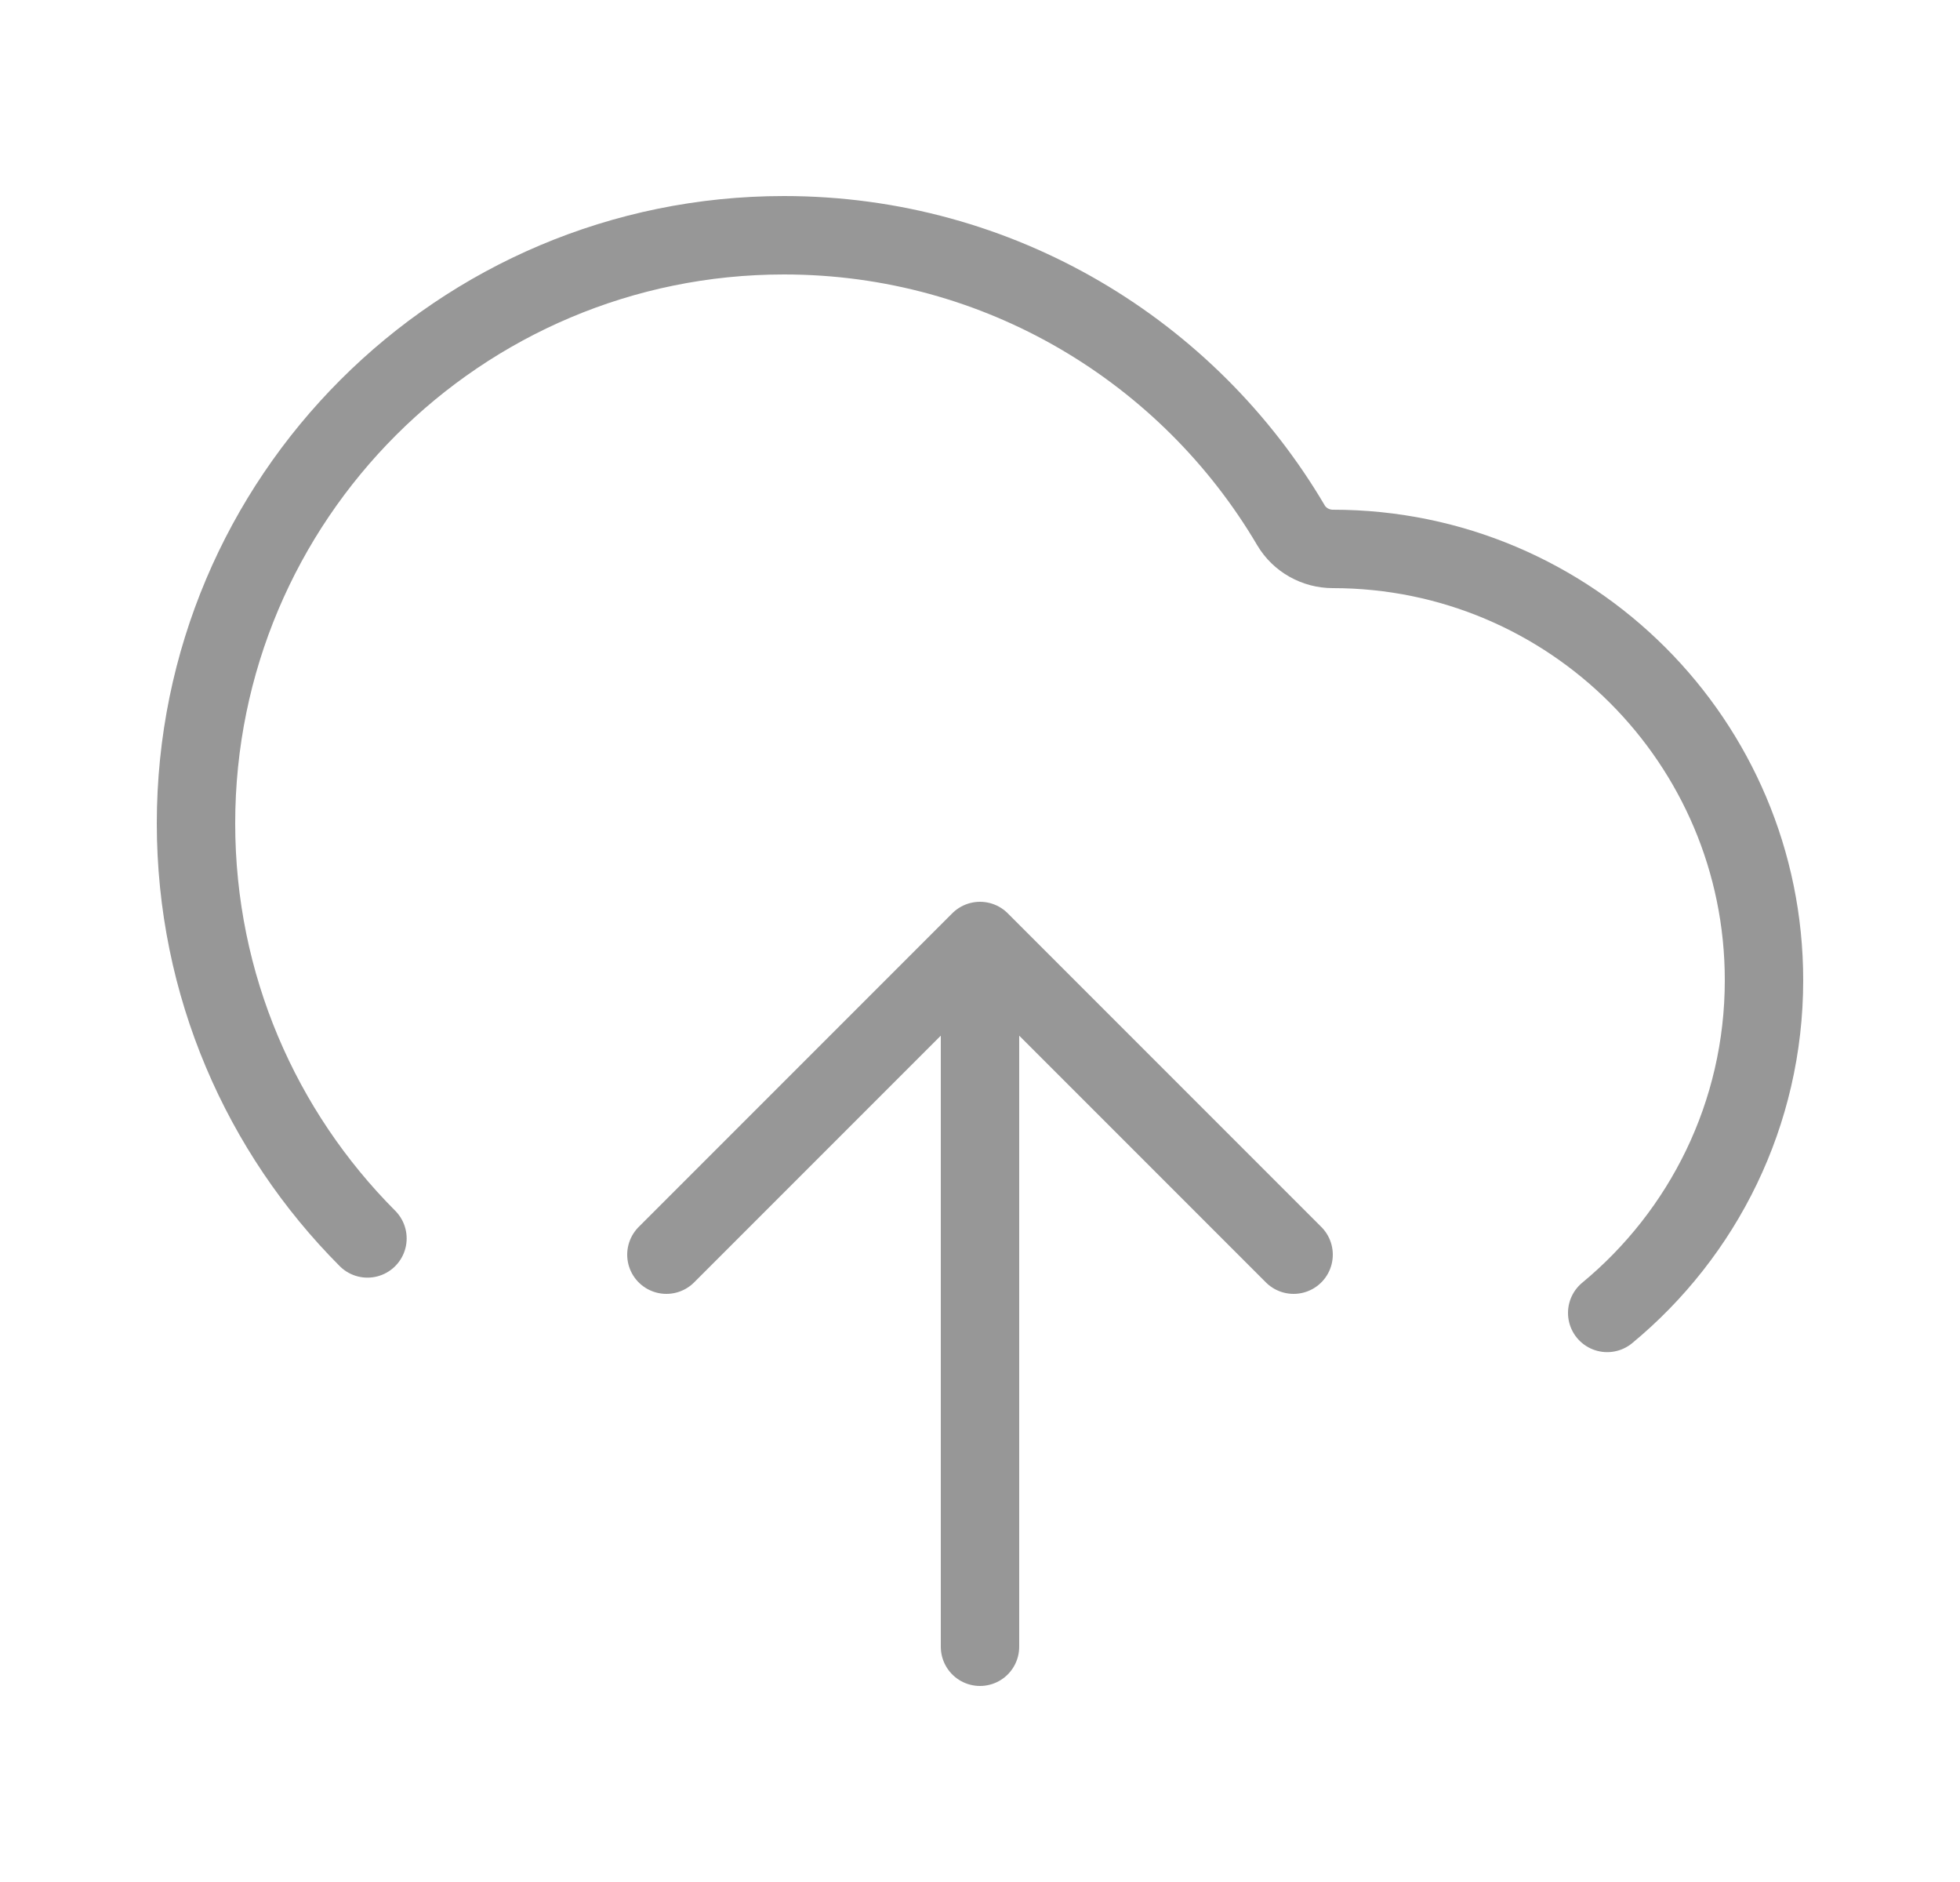 <svg width="25" height="24" viewBox="0 0 25 24" fill="none" xmlns="http://www.w3.org/2000/svg">
<path d="M8.5 16L12.5 12M12.5 12L16.5 16M12.5 12V21M20.5 16.743C21.721 15.734 22.5 14.208 22.5 12.5C22.5 9.462 20.038 7 17 7C16.782 7 16.577 6.886 16.466 6.698C15.162 4.485 12.754 3 10 3C5.858 3 2.5 6.358 2.5 10.5C2.5 12.566 3.335 14.437 4.687 15.793" stroke="#979797" stroke-linecap="round" stroke-linejoin="round"/>
</svg>
